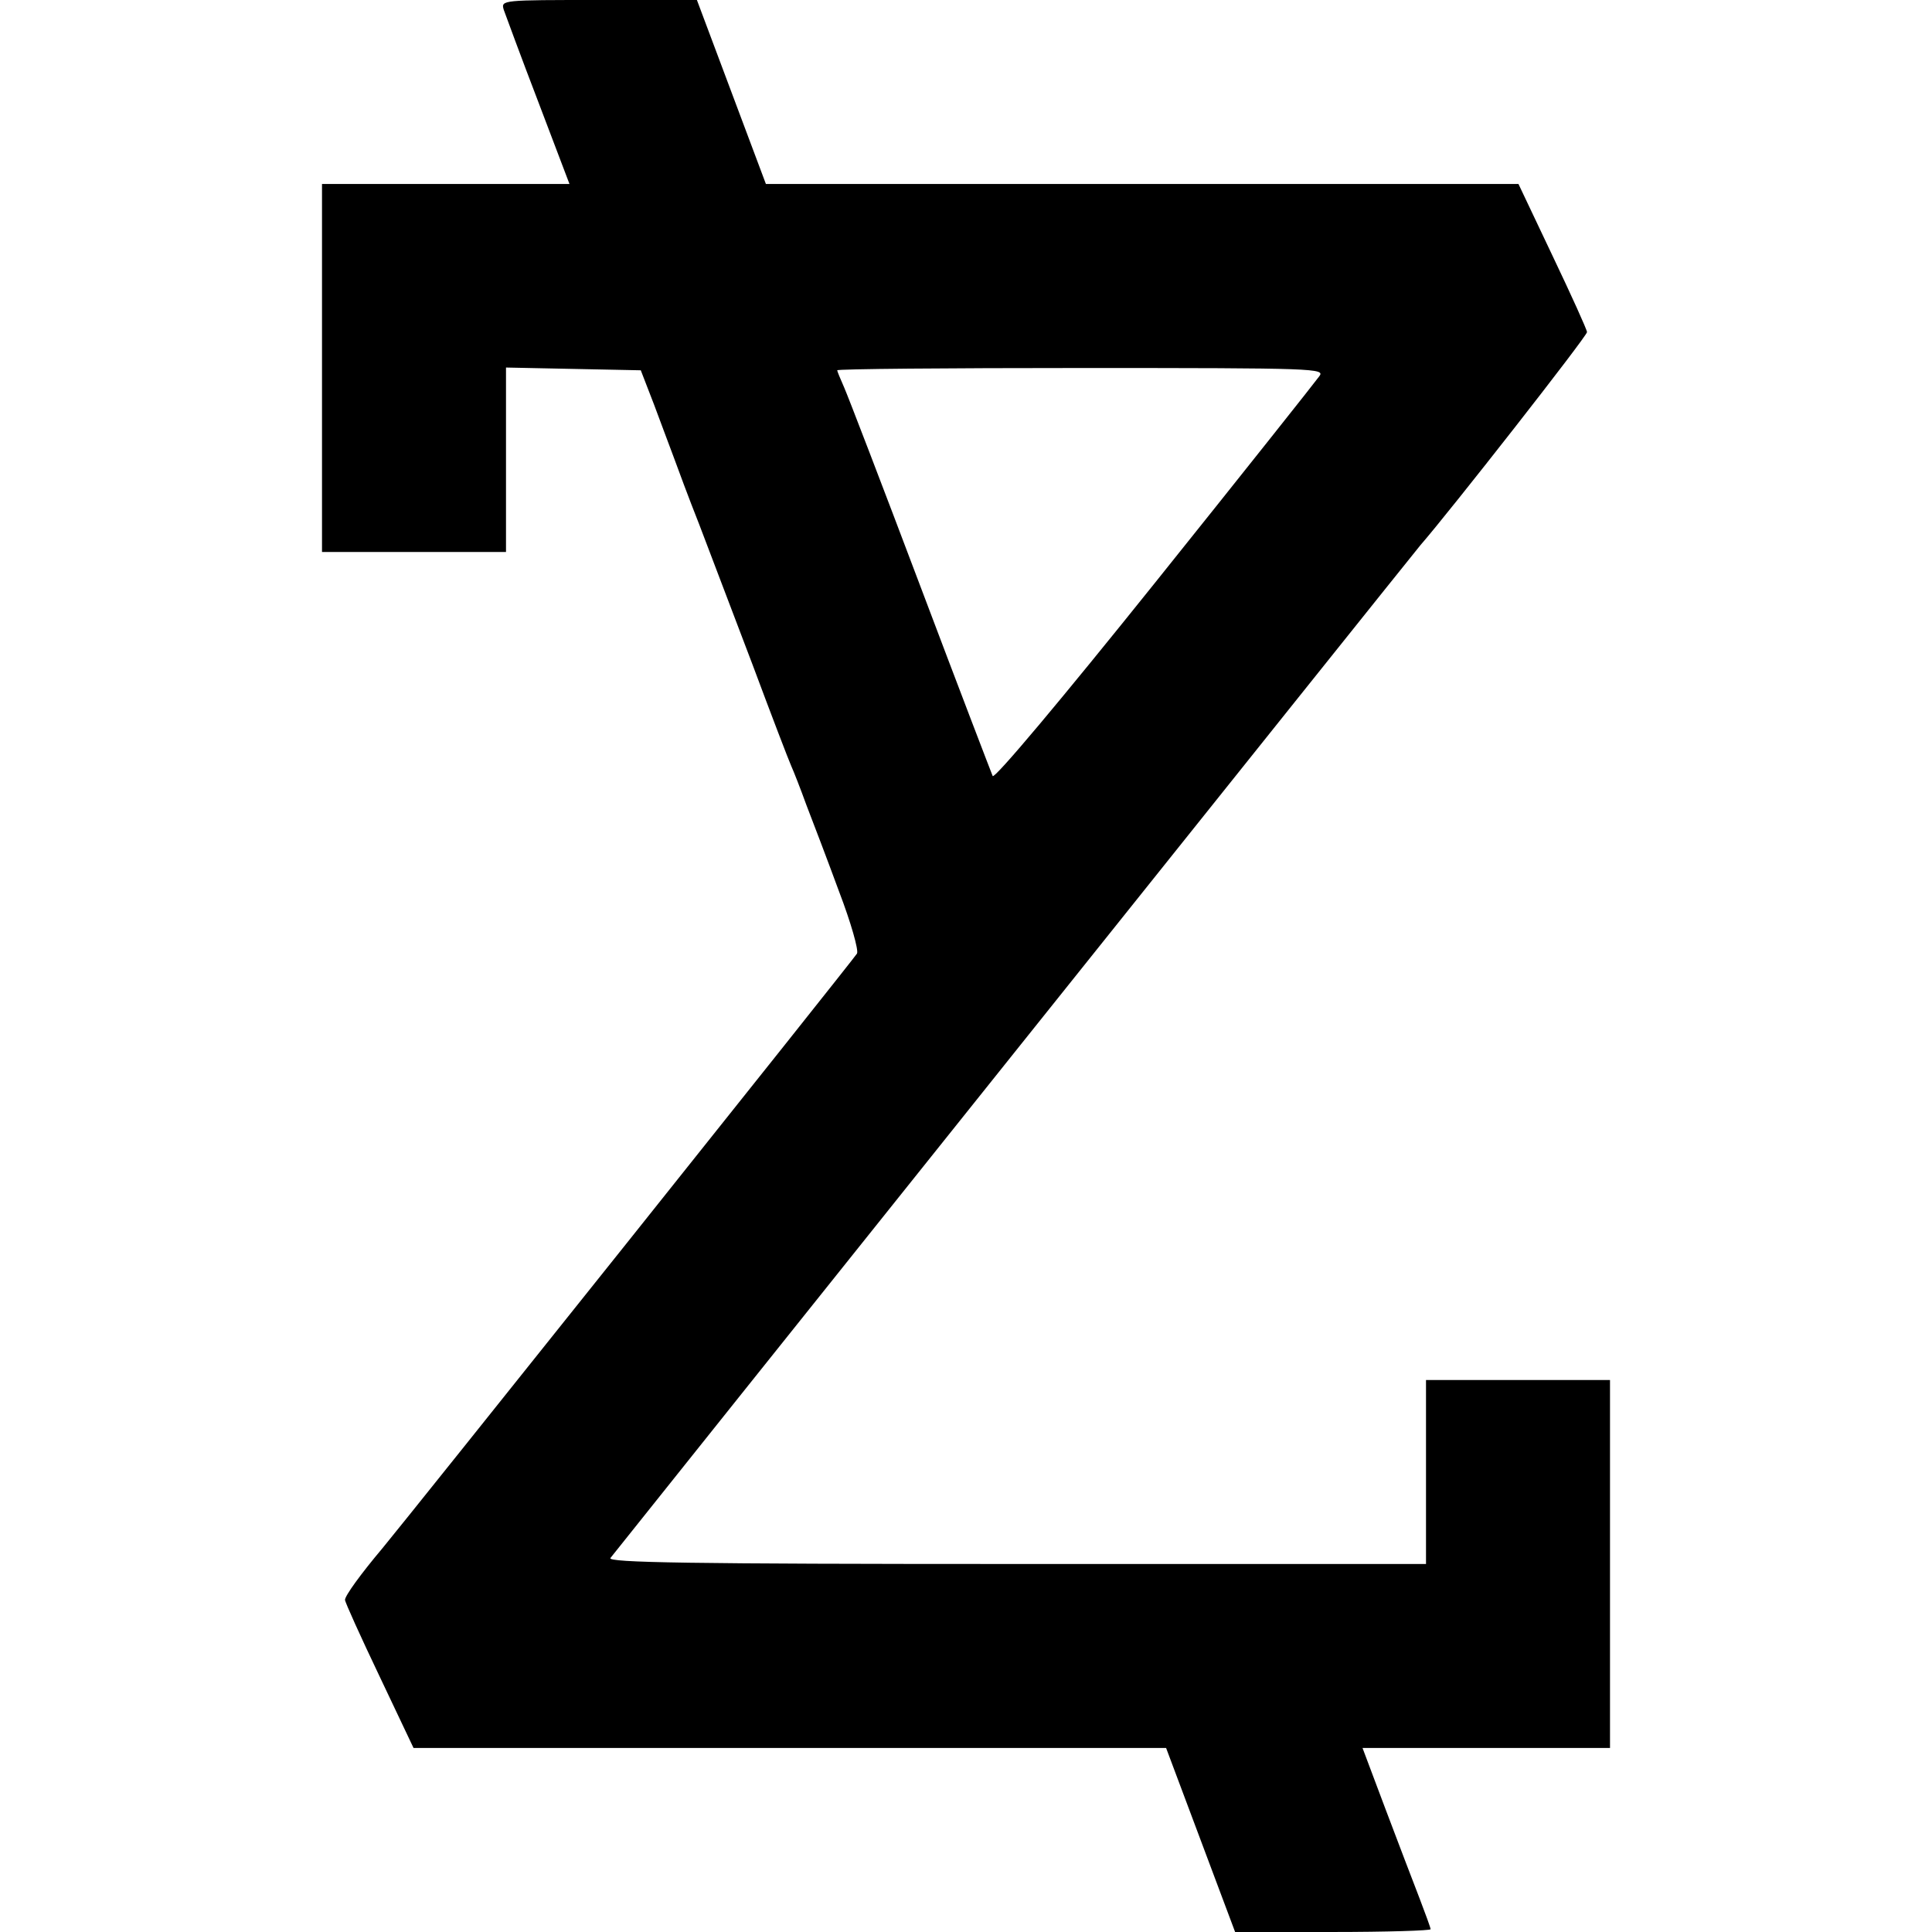 <?xml version="1.0" standalone="no"?>
<!DOCTYPE svg PUBLIC "-//W3C//DTD SVG 20010904//EN"
 "http://www.w3.org/TR/2001/REC-SVG-20010904/DTD/svg10.dtd">
<svg version="1.0" xmlns="http://www.w3.org/2000/svg"
 width="420pt" height="420pt" viewBox="0 0 420 420"
 preserveAspectRatio="xMidYMid meet">
<g transform="translate(0,420) scale(0.1,-0.1)"
fill="#000000" stroke="none">
<path d="M1095 4179 c4 -11 37 -101 75 -200 l68 -179 -269 0 -269 0 0 -400 0
-400 200 0 200 0 0 200 0 201 146 -3 147 -3 29 -75 c15 -41 35 -93 43 -115 8
-22 32 -87 55 -145 22 -58 74 -195 116 -305 41 -110 79 -209 84 -220 5 -11 20
-49 33 -85 14 -36 46 -120 71 -188 26 -68 43 -128 39 -135 -6 -11 -989 -1242
-1031 -1292 -48 -57 -82 -104 -82 -113 0 -5 34 -80 75 -166 l74 -156 818 0
818 0 75 -200 75 -200 212 0 c117 0 213 3 213 6 0 3 -11 33 -24 67 -13 34 -47
122 -74 194 l-50 133 269 0 269 0 0 400 0 400 -200 0 -200 0 0 -200 0 -200
-891 0 c-712 0 -889 3 -882 13 45 57 1748 2187 1761 2202 62 71 362 454 362
463 0 5 -34 80 -75 166 l-74 156 -818 0 -818 0 -75 200 -75 200 -213 0 c-211
0 -213 0 -207 -21z m1773 -797 c-7 -10 -168 -213 -358 -450 -202 -252 -348
-426 -352 -419 -3 7 -74 192 -157 412 -83 220 -158 415 -166 433 -8 18 -15 35
-15 37 0 3 239 5 531 5 512 0 530 -1 517 -18z"/>
</g>
</svg>
